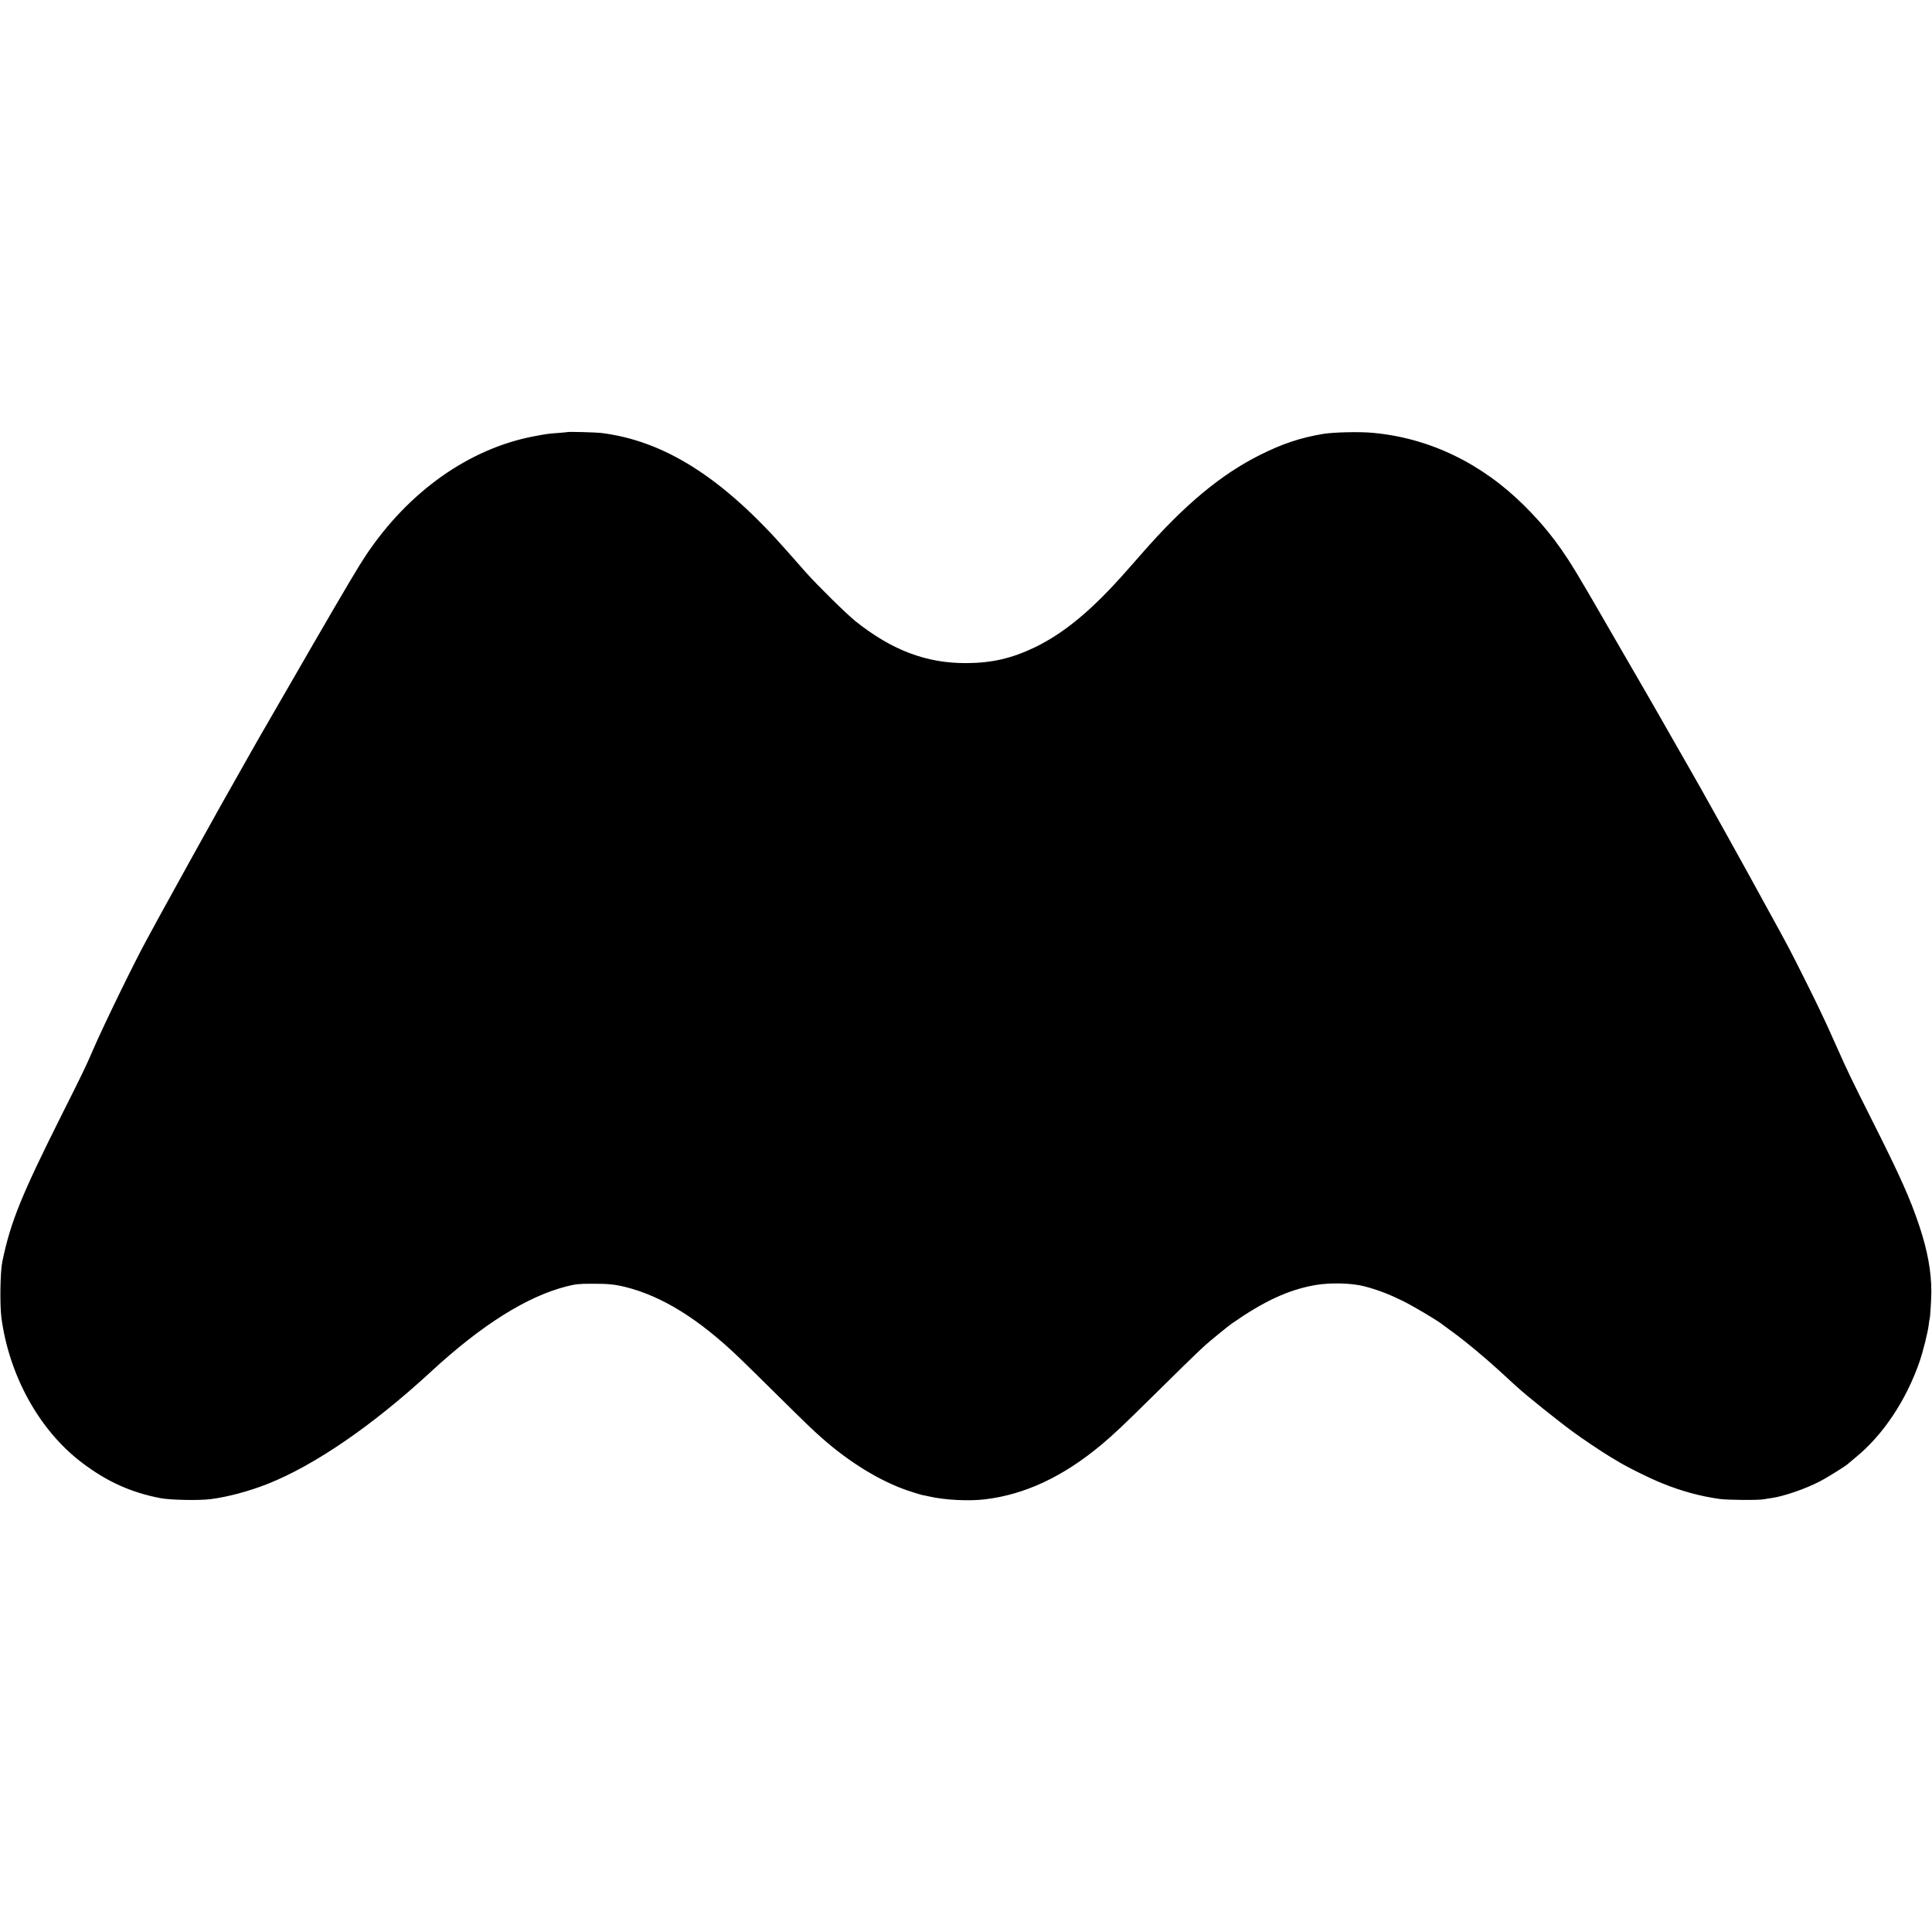 <?xml version="1.0" standalone="no"?>
<!DOCTYPE svg PUBLIC "-//W3C//DTD SVG 20010904//EN"
 "http://www.w3.org/TR/2001/REC-SVG-20010904/DTD/svg10.dtd">
<svg version="1.0" xmlns="http://www.w3.org/2000/svg"
 width="2001pt" height="2001pt" viewBox="0 0 2001 2001"
 preserveAspectRatio="xMidYMid meet">
<g transform="translate(0,2001) scale(0.1,-0.1)"
fill="#000000" stroke="none">
<path d="M5878 15535 c-2 -1 -43 -5 -93 -9 -104 -7 -124 -10 -261 -36 -669
-129 -1293 -572 -1732 -1228 -75 -112 -190 -305 -539 -907 -148 -255 -546
-946 -586 -1015 -10 -19 -86 -152 -167 -295 -81 -143 -168 -296 -192 -340 -25
-44 -54 -97 -66 -118 -42 -73 -491 -885 -585 -1057 -52 -96 -113 -209 -136
-250 -131 -239 -446 -886 -556 -1140 -76 -177 -110 -247 -315 -655 -429 -856
-540 -1128 -626 -1542 -22 -103 -27 -451 -9 -583 81 -601 393 -1164 831 -1497
260 -198 510 -311 818 -370 99 -19 397 -25 516 -10 172 21 404 83 592 158 489
194 1087 605 1688 1159 527 487 996 782 1409 887 91 23 127 27 256 27 169 1
239 -6 354 -34 379 -95 758 -330 1175 -730 49 -47 216 -210 370 -363 339 -335
388 -382 491 -473 287 -253 605 -447 890 -543 66 -22 131 -42 145 -45 14 -2
46 -9 73 -15 161 -37 406 -50 577 -30 415 49 812 235 1210 568 121 101 239
213 506 477 262 260 489 481 564 549 51 46 242 202 280 228 330 230 582 347
855 396 161 29 383 23 518 -12 142 -38 254 -81 402 -154 110 -55 366 -207 407
-243 7 -6 58 -43 113 -83 126 -92 316 -250 465 -386 63 -58 133 -122 154 -141
21 -19 44 -40 50 -45 83 -77 419 -346 568 -455 88 -65 302 -209 378 -254 25
-15 52 -31 60 -36 108 -68 349 -188 486 -243 202 -82 392 -133 594 -162 90
-12 417 -14 465 -2 11 2 43 8 70 11 129 18 357 96 505 174 76 39 277 165 290
181 3 3 37 32 75 63 285 231 527 592 667 998 36 106 85 302 94 378 3 31 8 60
10 64 5 8 17 206 17 278 1 207 -40 431 -124 682 -96 287 -198 515 -489 1093
-226 450 -256 513 -368 765 -33 74 -78 173 -99 220 -22 47 -55 117 -73 155
-41 90 -263 534 -322 645 -56 106 -88 164 -256 470 -74 135 -150 274 -170 310
-57 105 -419 755 -487 875 -34 61 -100 175 -145 255 -46 80 -93 163 -106 185
-12 22 -82 144 -154 270 -73 127 -141 246 -152 265 -11 19 -62 107 -113 195
-51 88 -172 297 -269 465 -97 168 -180 312 -185 320 -5 8 -49 83 -97 165 -205
354 -365 567 -604 805 -445 443 -985 703 -1571 757 -136 13 -404 7 -514 -11
-234 -39 -424 -102 -655 -218 -408 -204 -784 -518 -1225 -1022 -33 -38 -64
-74 -70 -80 -5 -6 -44 -49 -85 -96 -354 -403 -641 -642 -945 -791 -244 -118
-451 -166 -720 -167 -413 -1 -768 134 -1145 434 -93 75 -393 370 -512 504 -41
47 -132 150 -203 230 -665 755 -1265 1135 -1920 1216 -51 6 -341 14 -347 9z"/>
</g>
</svg>

